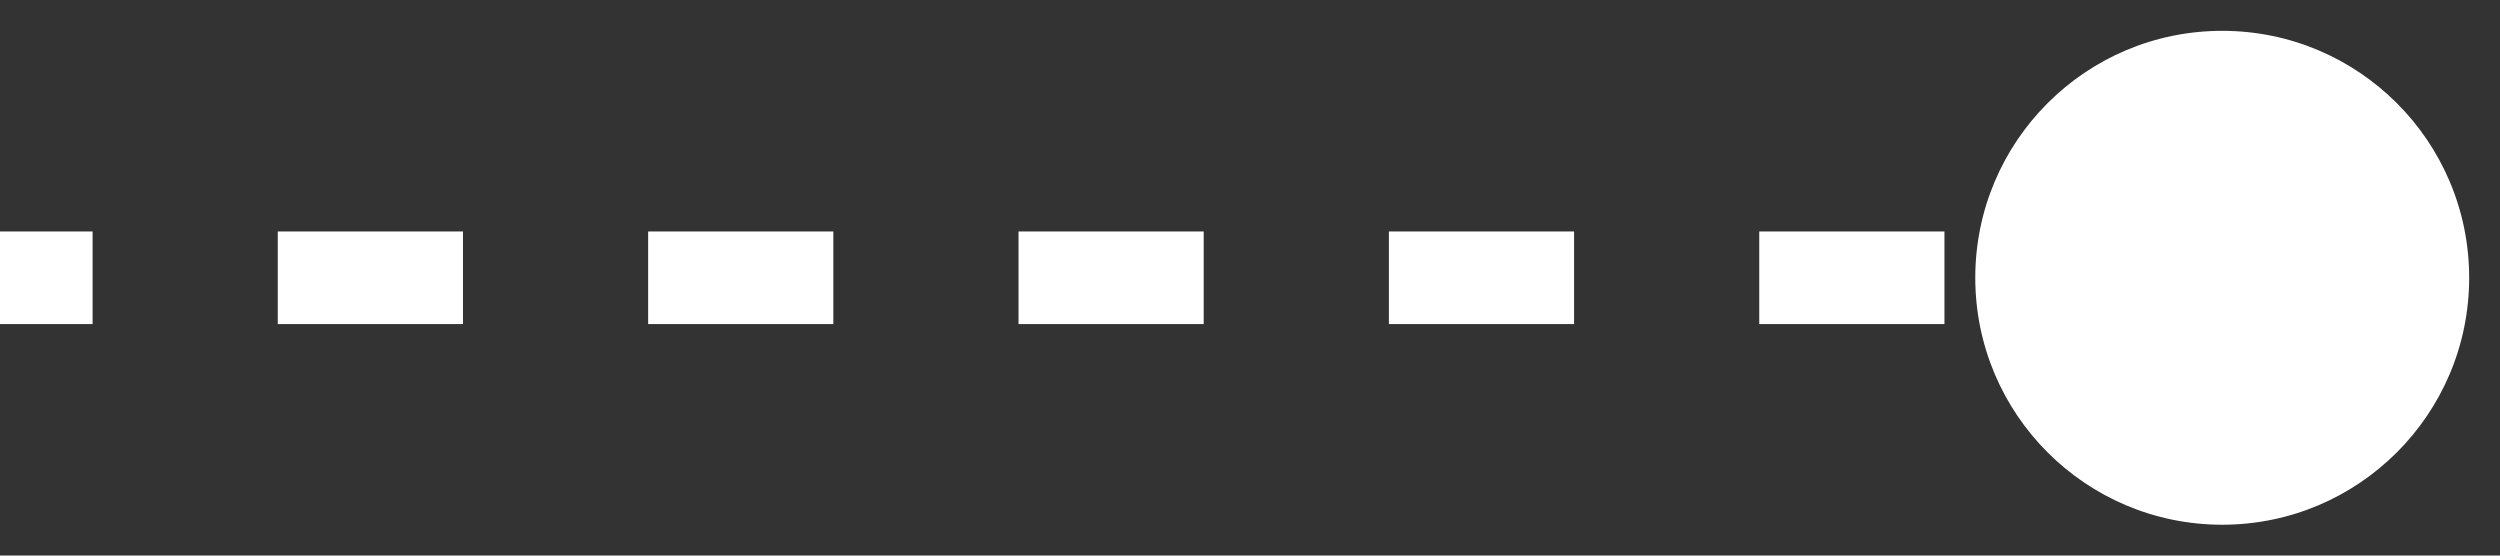<svg width="27" height="6" viewBox="0 0 27 6" fill="none" xmlns="http://www.w3.org/2000/svg">
<rect x="0" y="0" width="27" height="6" fill="#333333" stroke="none"/>
<path d="M21.333 3C21.333 4.473 22.527 5.667 24 5.667C25.473 5.667 26.667 4.473 26.667 3C26.667 1.527 25.473 0.333 24 0.333C22.527 0.333 21.333 1.527 21.333 3ZM0 3.5H1V2.5H0V3.5ZM3 3.5H5V2.5H3V3.5ZM7 3.5H9V2.5H7V3.5ZM11 3.5H13V2.5H11V3.5ZM15 3.5H17V2.5H15V3.5ZM19 3.5H21V2.5H19V3.5ZM23 3.5H24V2.5H23V3.5Z" fill="white"/>
</svg>
